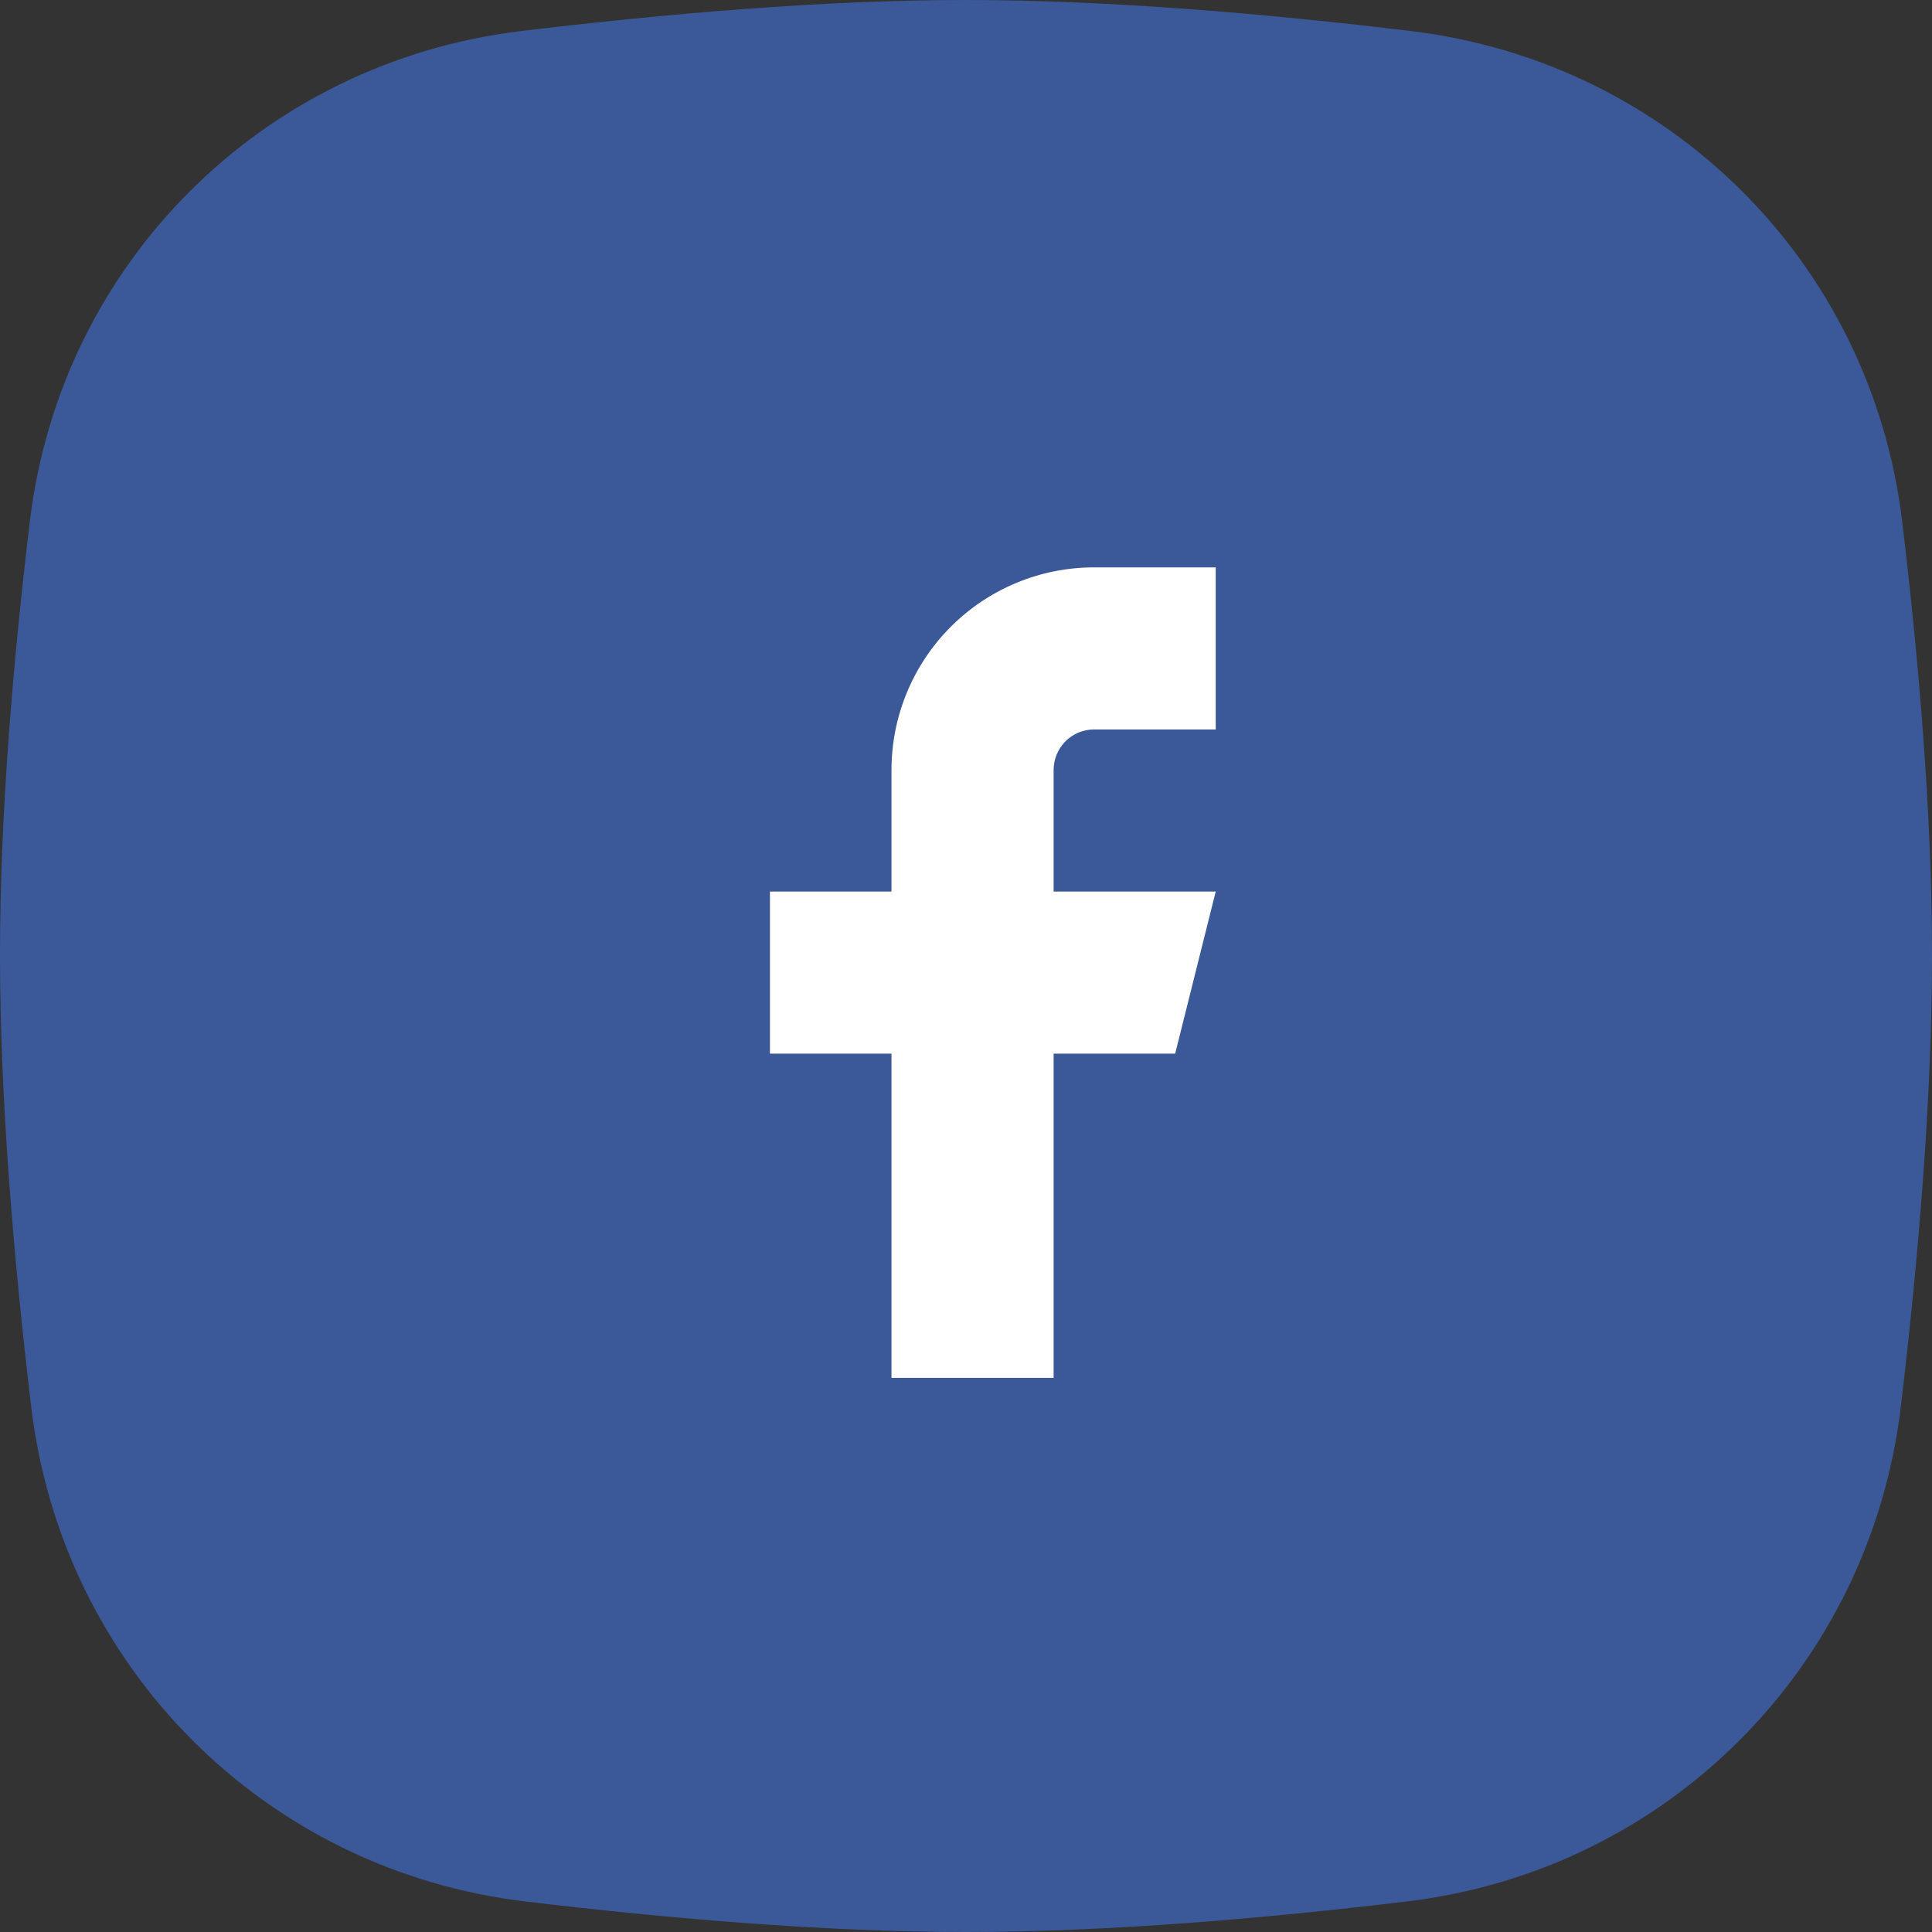 <svg width="48" height="48" viewBox="0 0 48 48" fill="none" xmlns="http://www.w3.org/2000/svg">
<rect x="0" y="0" width="48" height="48" fill="#333333" stroke="none"/>
<path d="M0.743 12.943C1.517 6.526 6.531 1.544 12.948 0.771C16.494 0.344 20.45 0 24 0C27.55 0 31.506 0.344 35.052 0.771C41.469 1.544 46.483 6.526 47.257 12.943C47.671 16.38 48 20.215 48 23.727C48 27.33 47.654 31.35 47.225 34.951C46.454 41.419 41.42 46.467 34.952 47.241C31.431 47.663 27.517 48 24 48C20.483 48 16.569 47.663 13.048 47.241C6.58 46.467 1.546 41.419 0.775 34.951C0.346 31.35 0 27.33 0 23.727C0 20.215 0.329 16.38 0.743 12.943Z" fill="#3B5998"/>
<path d="M30.204 14.096H27.183C25.848 14.096 24.568 14.626 23.624 15.57C22.68 16.514 22.149 17.794 22.149 19.13V22.15H19.129V26.177H22.149V34.232H26.177V26.177H29.197L30.204 22.15H26.177V19.13C26.177 18.863 26.283 18.607 26.471 18.418C26.66 18.229 26.916 18.123 27.183 18.123H30.204V14.096Z" fill="white"/>
</svg>
